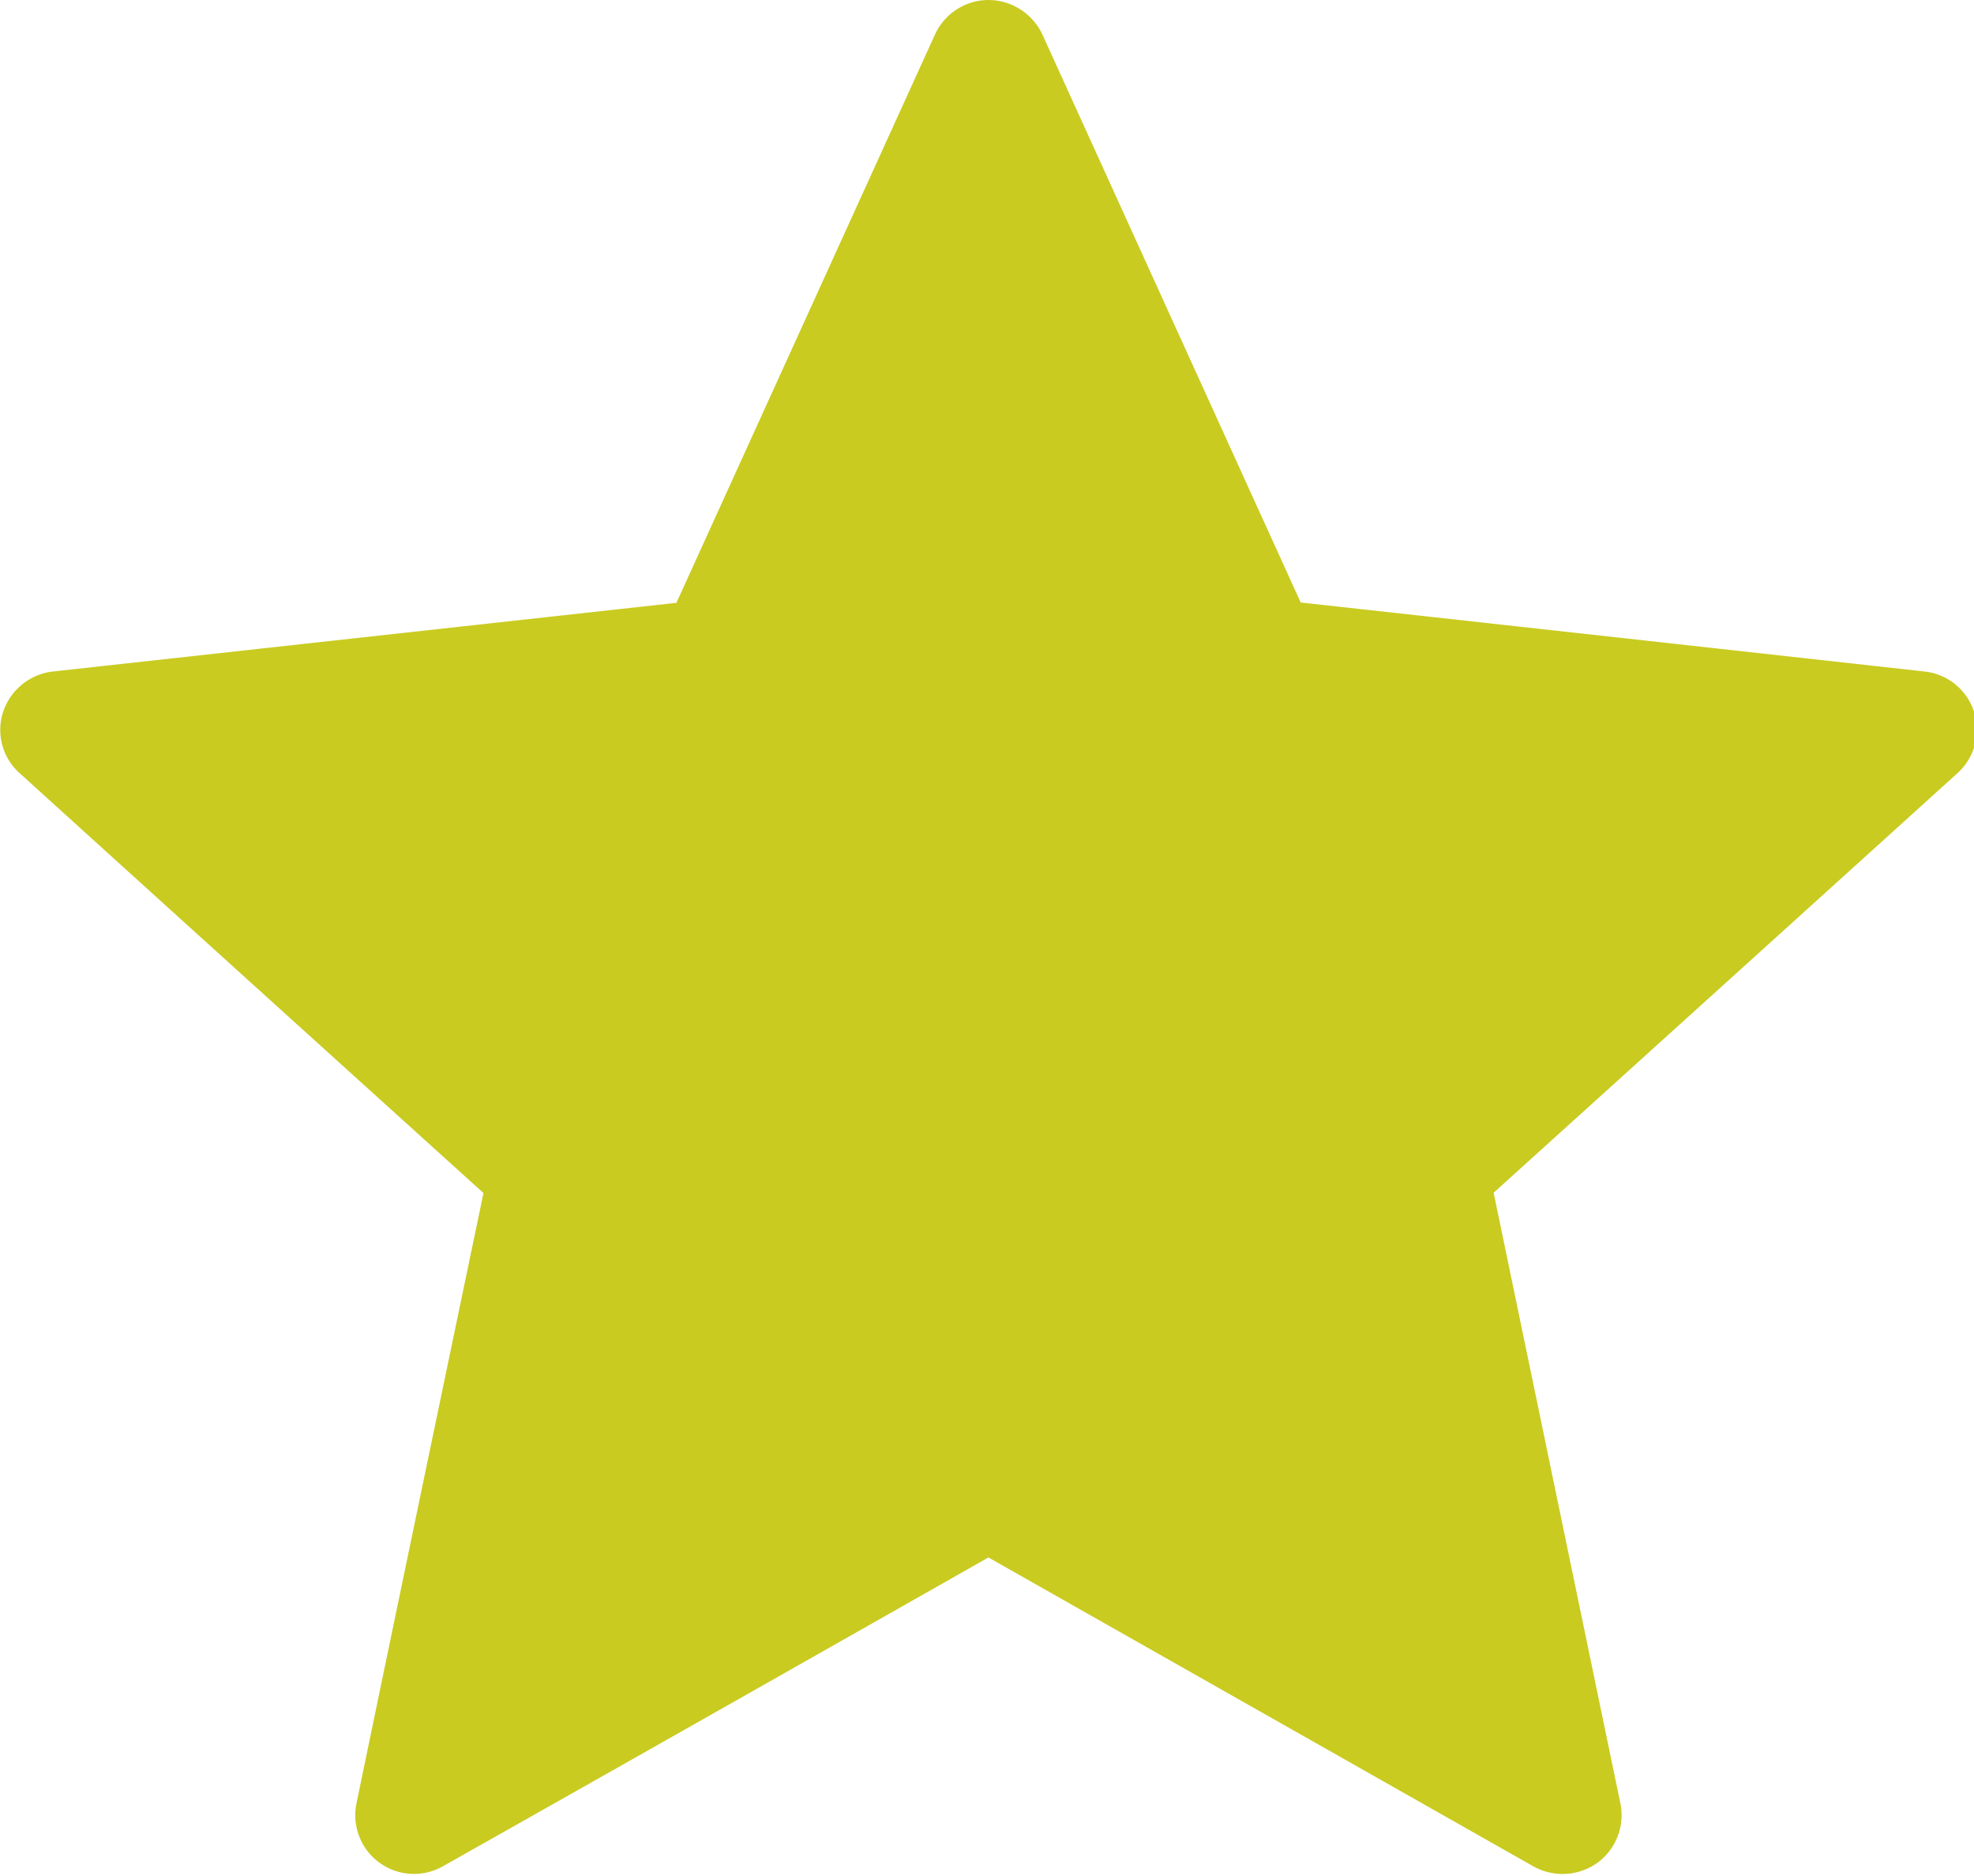 <svg xmlns="http://www.w3.org/2000/svg" width="18.969" height="18.031" viewBox="0 0 18.969 18.031"><defs><style>.cls-1{fill:#c9cb20;fill-rule:evenodd}</style></defs><path id="Фигура_17" data-name="Фигура 17" class="cls-1" d="M969.5 668.793l-5.991.66a.573.573 0 0 0-.479.388.557.557 0 0 0 .159.589c1.781 1.616 4.457 4.035 4.457 4.035s-.735 3.52-1.221 5.868a.564.564 0 0 0 .834.6c2.1-1.184 5.239-2.966 5.239-2.966l5.236 2.968a.576.576 0 0 0 .615-.033.566.566 0 0 0 .222-.571l-1.218-5.869s2.676-2.419 4.456-4.031a.562.562 0 0 0-.318-.978c-2.4-.267-5.992-.663-5.992-.663l-2.483-5.46a.575.575 0 0 0-.516-.33.568.568 0 0 0-.516.333z" transform="translate(-963 -663)"/></svg>